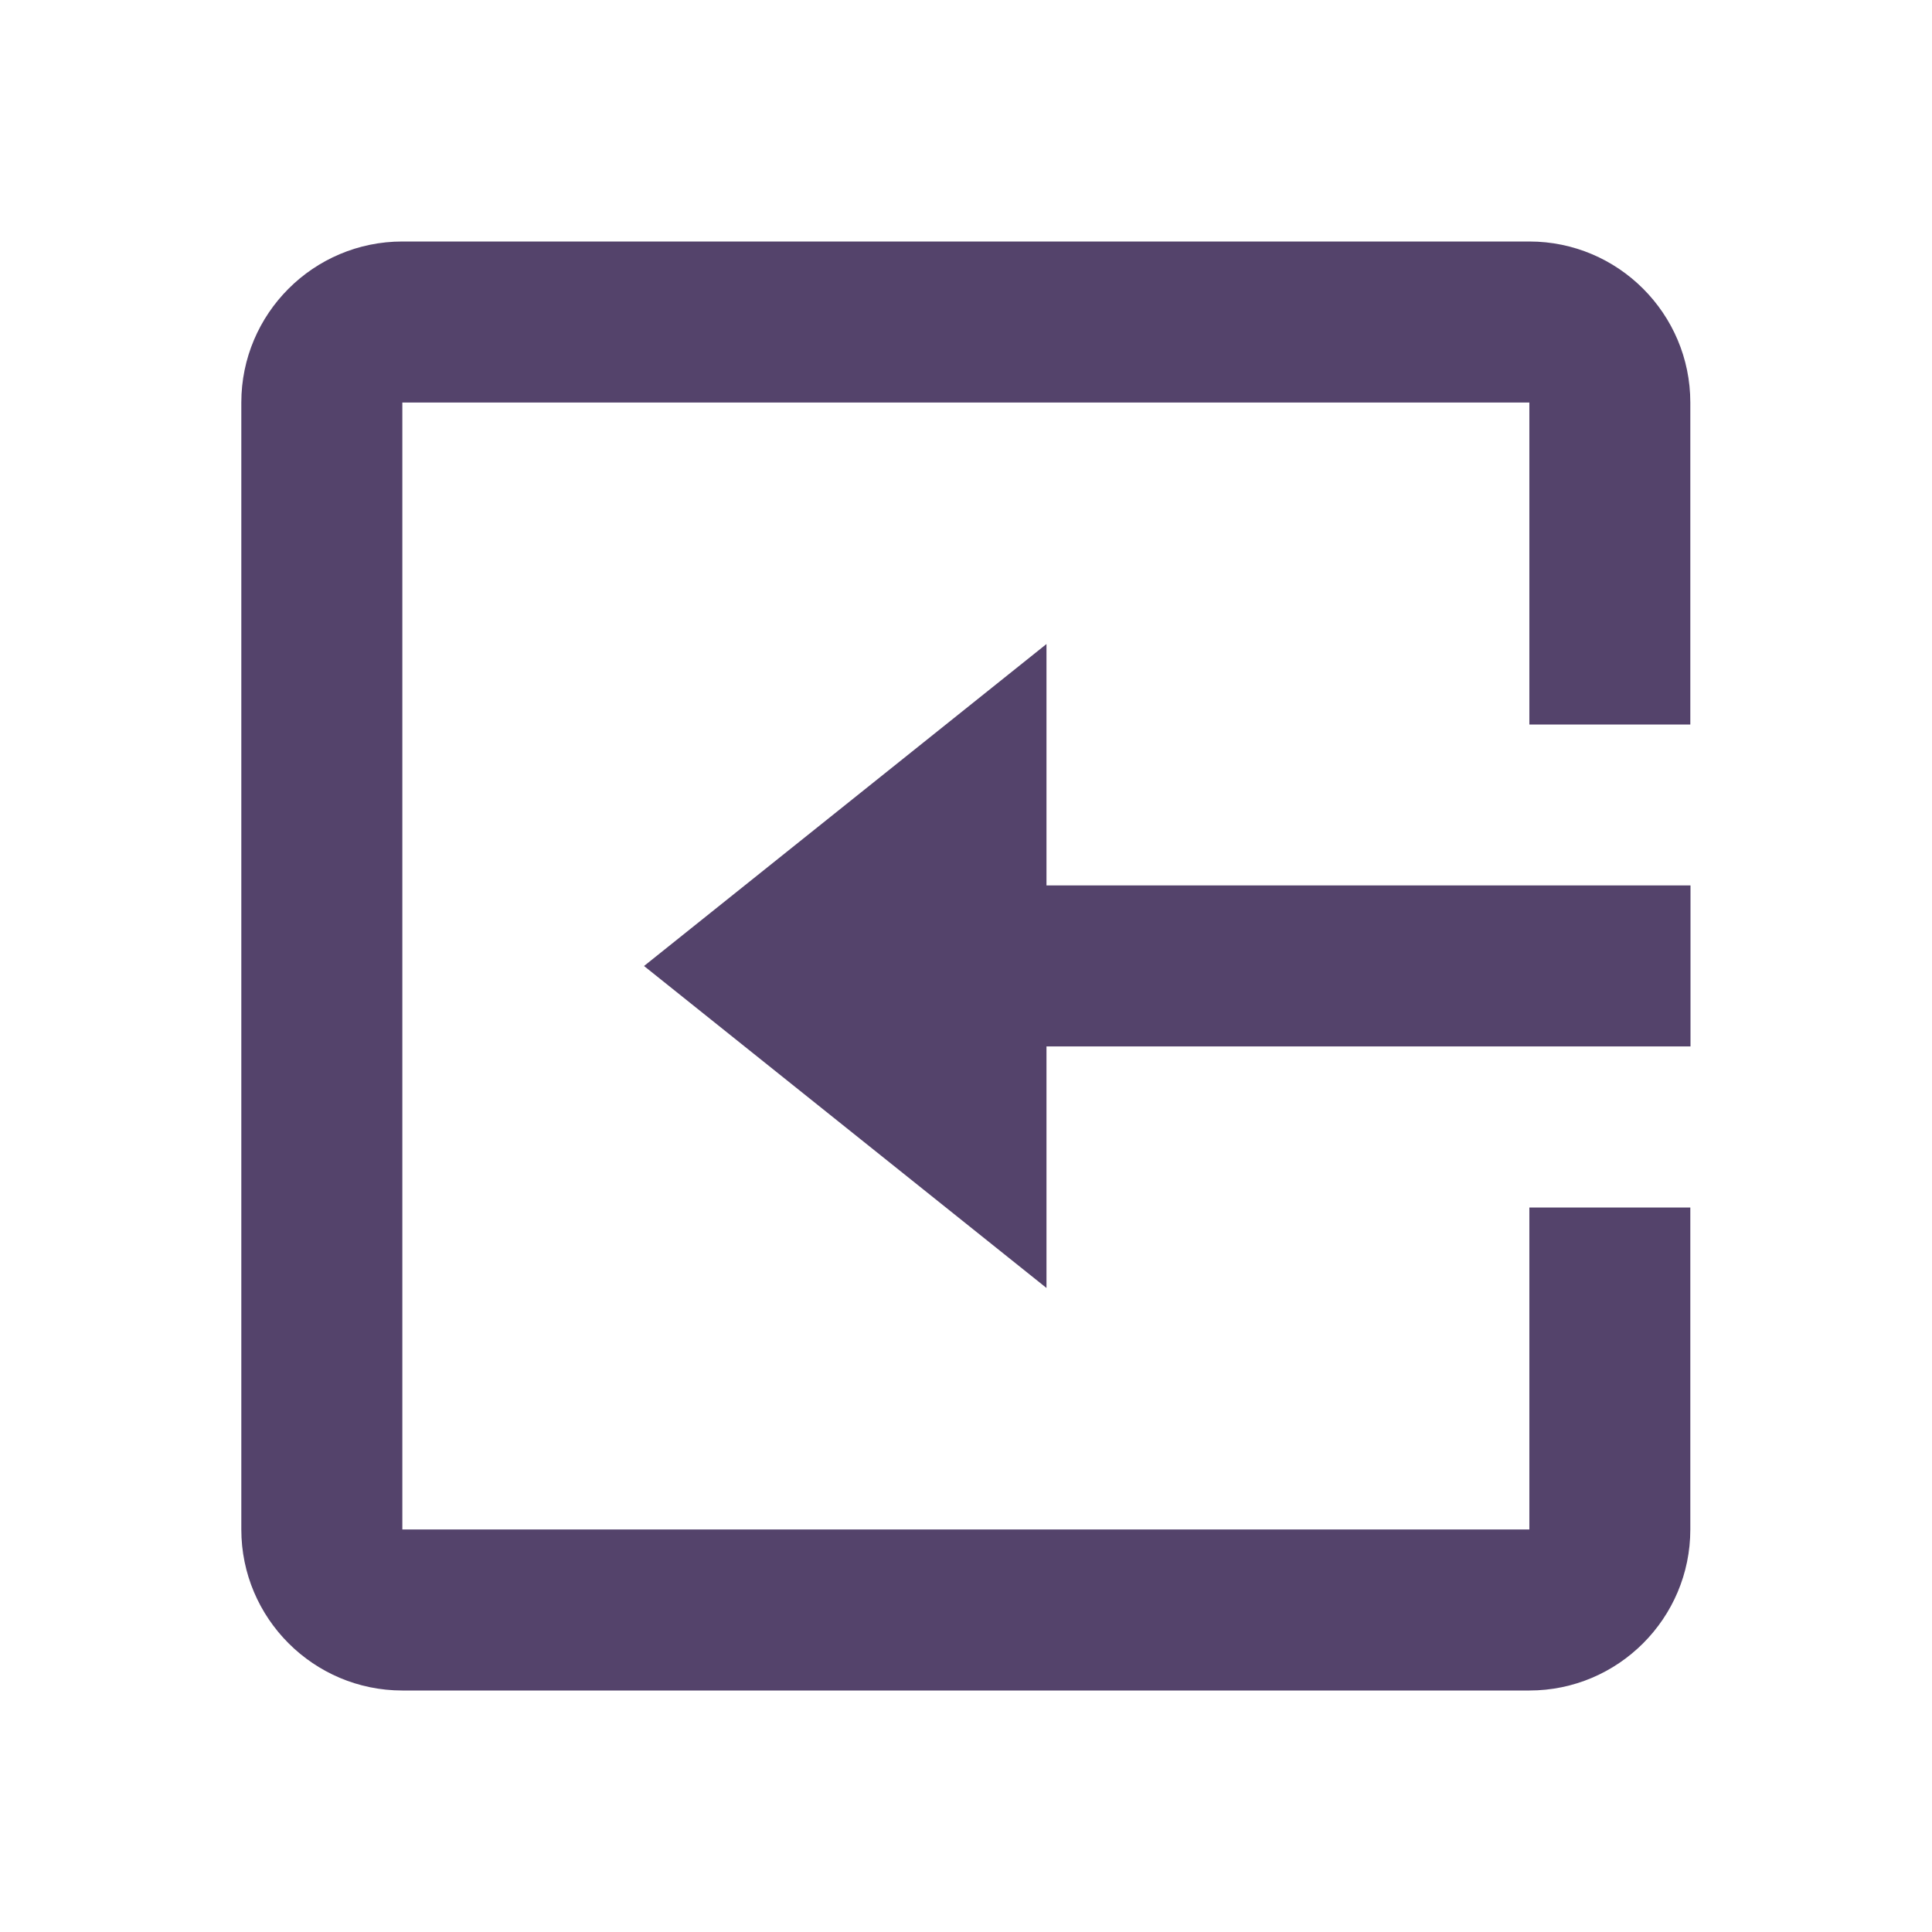 <svg width="24" height="24" viewBox="0 0 32 32" fill="none" xmlns="http://www.w3.org/2000/svg">
<path d="M6.664 28L25.331 28C26.801 28 27.997 26.804 27.997 25.333L27.997 20H25.331L25.331 25.333L6.664 25.333L6.664 6.667L25.331 6.667V12H27.997V6.667C27.997 5.196 26.801 4 25.331 4L6.664 4C5.193 4 3.997 5.196 3.997 6.667L3.997 25.333C3.997 26.804 5.195 28 6.664 28Z" fill="#54436B"/>
<path d="M17.333 10.667L10.667 16L17.333 21.333V17.332L28 17.332L28 14.665L17.333 14.665L17.333 10.667Z" fill="#54436B"/>
</svg>
